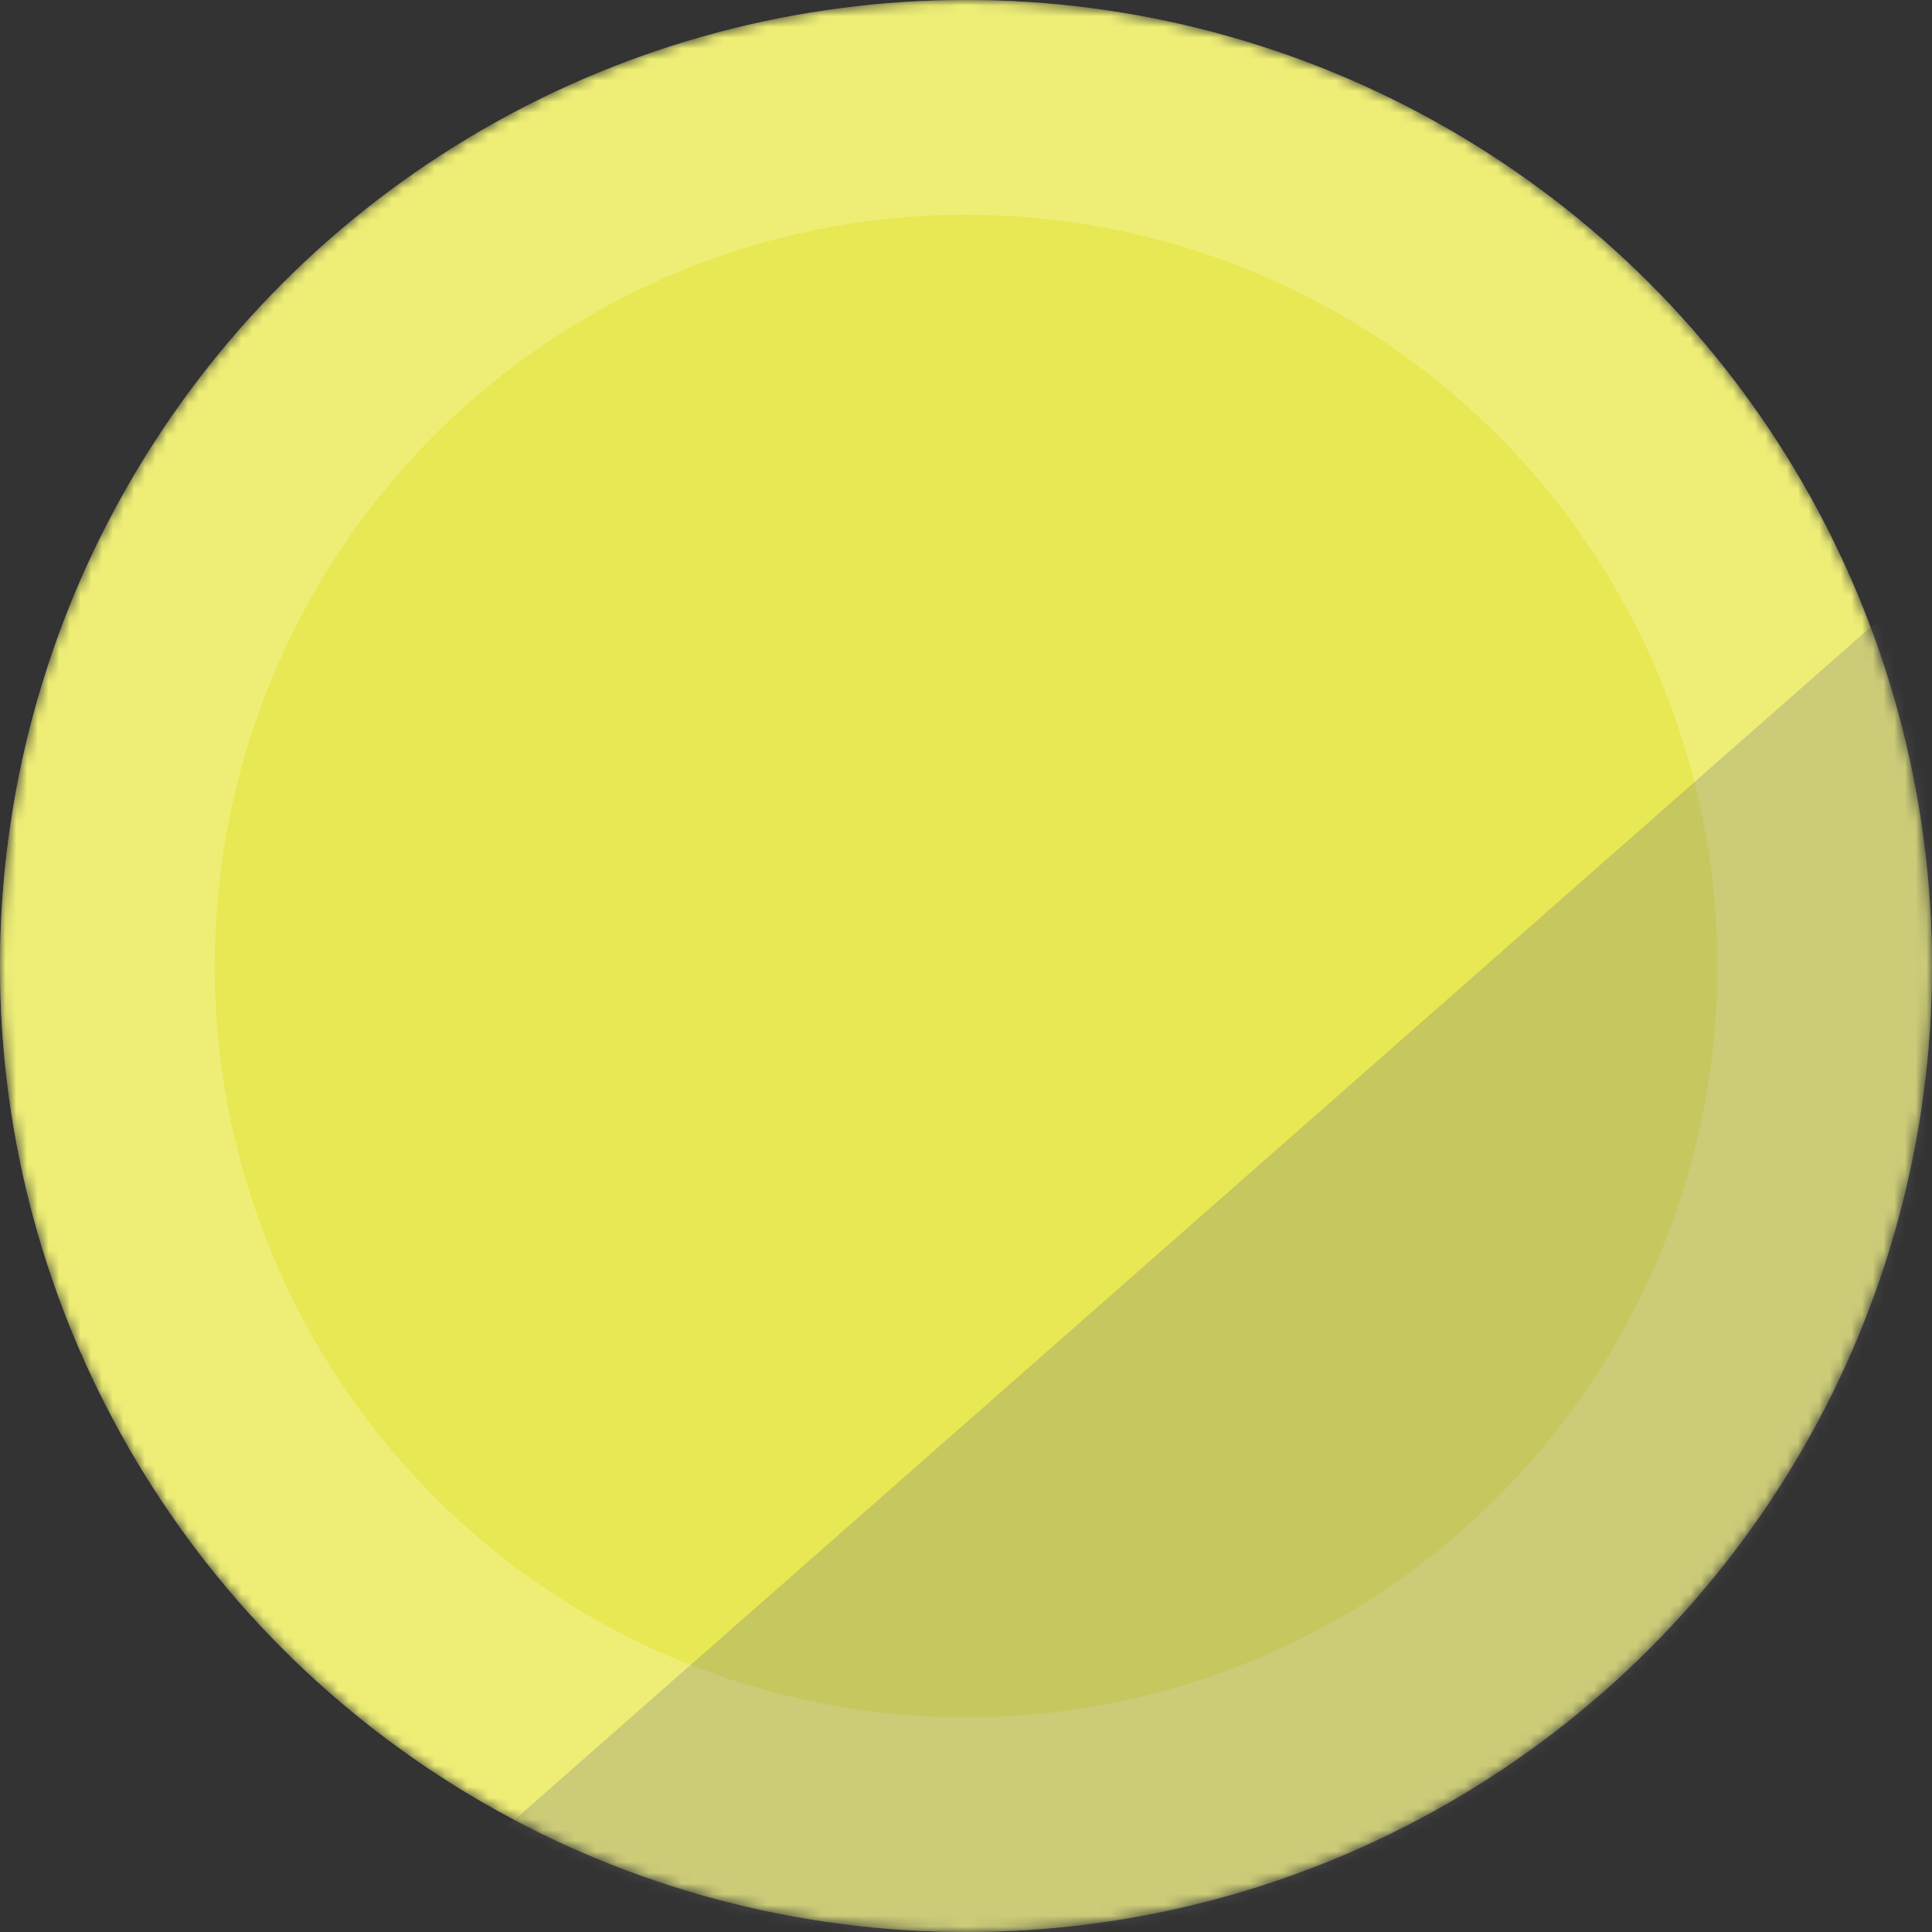 <svg width="180" height="180" viewBox="0 0 180 180" fill="none" xmlns="http://www.w3.org/2000/svg">
<rect x="0" y="0" width="180" height="180" fill="#333333" stroke="none"/>
<mask id="mask0_1_6" style="mask-type:alpha" maskUnits="userSpaceOnUse" x="0" y="0" width="180" height="180">
<circle cx="90" cy="90" r="90" fill="white"/>
</mask>
<g mask="url(#mask0_1_6)">
<circle cx="90" cy="90" r="90" fill="#EEEEEE"/>
<circle cx="90" cy="90" r="90" fill="#EEEE00" fill-opacity="0.5"/>
<circle cx="90" cy="90" r="70" fill="#D9D900" fill-opacity="0.3"/>
<path d="M185 49L352.143 196H17.857L185 49Z" fill="#797979" fill-opacity="0.3"/>
</g>
</svg>
